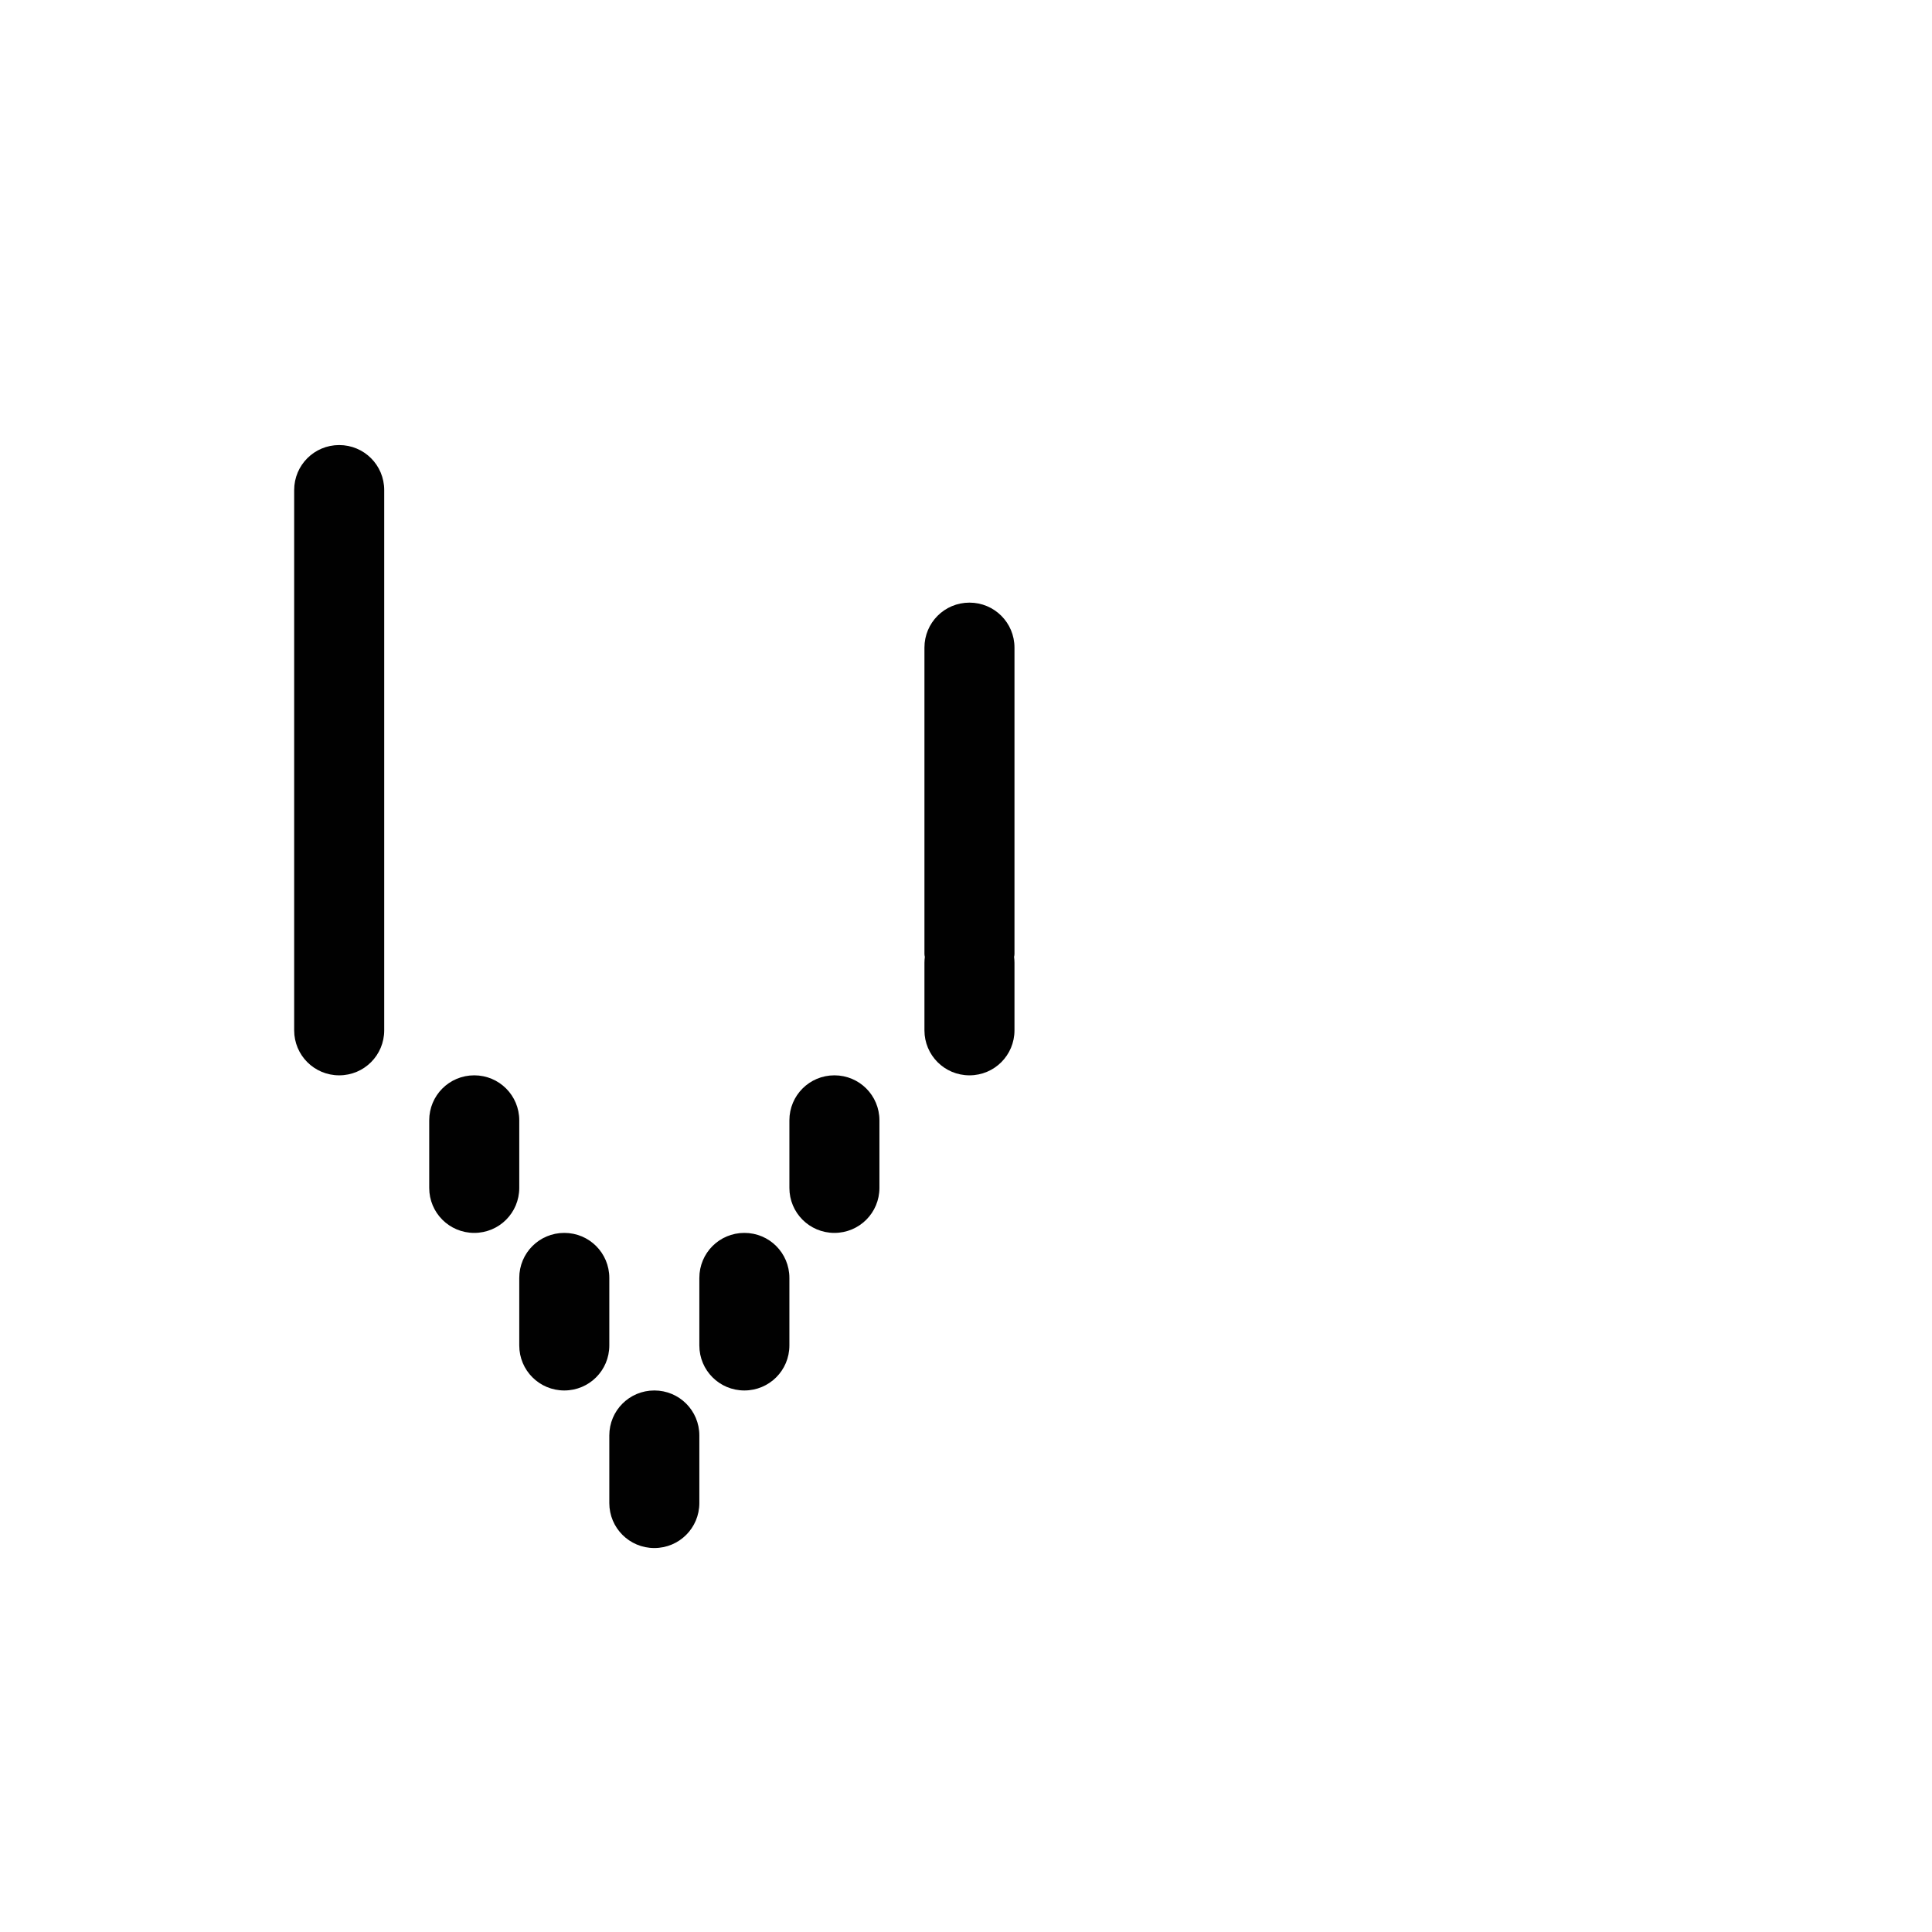 <?xml version="1.0" encoding="UTF-8" standalone="no"?>
<!-- Created with Inkscape (http://www.inkscape.org/) -->

<svg
   xmlns:dc="http://purl.org/dc/elements/1.1/"
   xmlns:cc="http://creativecommons.org/ns#"
   xmlns:rdf="http://www.w3.org/1999/02/22-rdf-syntax-ns#"
   xmlns:svg="http://www.w3.org/2000/svg"
   xmlns="http://www.w3.org/2000/svg"
   xmlns:sodipodi="http://sodipodi.sourceforge.net/DTD/sodipodi-0.dtd"
   xmlns:inkscape="http://www.inkscape.org/namespaces/inkscape"
   width="1000"
   height="1000"
   viewBox="0 0 264.583 264.583"
   version="1.1"
   id="svg8"
   inkscape:version="0.92.4 (5da689c313, 2019-01-14)"
   sodipodi:docname="V.svg">
  <defs
     id="defs2" />
  <sodipodi:namedview
     id="base"
     pagecolor="#ffffff"
     bordercolor="#666666"
     borderopacity="1.0"
     inkscape:pageopacity="0.0"
     inkscape:pageshadow="2"
     inkscape:zoom="0.49497475"
     inkscape:cx="606.49073"
     inkscape:cy="813.18335"
     inkscape:document-units="mm"
     inkscape:current-layer="layer1"
     showgrid="false"
     units="px"
     inkscape:window-width="1600"
     inkscape:window-height="1149"
     inkscape:window-x="0"
     inkscape:window-y="26"
     inkscape:window-maximized="1"
     showguides="true"
     inkscape:guide-bbox="true">
    <sodipodi:guide
       position="0,52.917"
       orientation="0,1"
       id="guide29"
       inkscape:locked="false"
       inkscape:label=""
       inkscape:color="rgb(0,0,255)" />
    <sodipodi:guide
       position="57.15,139.095"
       orientation="0,1"
       id="guide913"
       inkscape:locked="false" />
    <sodipodi:guide
       position="35.606,52.917"
       orientation="1,0"
       id="guide1095"
       inkscape:locked="false" />
    <sodipodi:guide
       position="35.606,203.729"
       orientation="0,1"
       id="guide1097"
       inkscape:locked="false" />
    <sodipodi:guide
       position="143.329,52.917"
       orientation="1,0"
       id="guide1099"
       inkscape:locked="false" />
  </sodipodi:namedview>
  <g
     inkscape:label="Layer 1"
     inkscape:groupmode="layer"
     id="layer1"
     transform="translate(0,-32.417)">
    <path
       style="fill:#010101;fill-opacity:1;fill-rule:nonzero;stroke:#ffffff;stroke-width:0;stroke-miterlimit:4;stroke-dasharray:none;stroke-opacity:1;paint-order:normal"
       d="M 175.287 230 C 162.398 230 152.021 240.376 152.021 253.266 L 152.021 288.162 L 152.021 339.365 L 152.021 386.508 L 152.021 420.793 L 152.021 467.936 L 152.021 502.221 L 152.021 532.447 C 152.021 545.337 162.398 555.715 175.287 555.715 C 188.177 555.715 198.553 545.337 198.553 532.447 L 198.553 497.553 L 198.553 433.492 L 198.553 399.207 L 198.553 352.064 L 198.553 317.777 L 198.553 270.635 L 198.553 253.266 C 198.553 240.376 188.177 230 175.287 230 z M 501.002 311.428 C 488.112 311.428 477.734 321.806 477.734 334.695 L 477.734 369.592 L 477.734 411.508 L 477.734 424.207 L 477.734 467.936 L 477.734 492.936 C 477.734 493.48 477.81 494.006 477.938 494.51 C 477.808 495.506 477.734 496.52 477.734 497.553 L 477.734 532.447 C 477.734 545.337 488.112 555.715 501.002 555.715 C 513.891 555.715 524.268 545.337 524.268 532.447 L 524.268 497.553 C 524.268 496.52 524.194 495.504 524.064 494.508 C 524.192 494.005 524.268 493.48 524.268 492.936 L 524.268 467.936 L 524.268 424.207 L 524.268 399.207 L 524.268 342.777 L 524.268 334.695 C 524.268 321.806 513.891 311.428 501.002 311.428 z M 245.08 555.715 C 232.191 555.715 221.812 566.091 221.812 578.98 L 221.812 613.877 C 221.812 626.766 232.191 637.143 245.08 637.143 C 257.97 637.143 268.346 626.766 268.346 613.877 L 268.346 578.98 C 268.346 566.091 257.97 555.715 245.08 555.715 z M 431.209 555.715 C 418.32 555.715 407.943 566.091 407.943 578.98 L 407.943 613.877 C 407.943 626.766 418.32 637.143 431.209 637.143 C 444.098 637.143 454.475 626.766 454.475 613.877 L 454.475 578.98 C 454.475 566.091 444.098 555.715 431.209 555.715 z M 291.611 637.143 C 278.722 637.143 268.346 647.519 268.346 660.408 L 268.346 695.305 C 268.346 708.194 278.722 718.572 291.611 718.572 C 304.501 718.572 314.879 708.194 314.879 695.305 L 314.879 660.408 C 314.879 647.519 304.501 637.143 291.611 637.143 z M 384.676 637.143 C 371.786 637.143 361.41 647.519 361.41 660.408 L 361.41 695.305 C 361.41 708.194 371.786 718.572 384.676 718.572 C 397.565 718.572 407.943 708.194 407.943 695.305 L 407.943 660.408 C 407.943 647.519 397.565 637.143 384.676 637.143 z M 338.145 718.572 C 325.255 718.572 314.879 728.948 314.879 741.838 L 314.879 776.734 C 314.879 789.624 325.255 800 338.145 800 C 351.034 800 361.41 789.624 361.41 776.734 L 361.41 741.838 C 361.41 728.948 351.034 718.572 338.145 718.572 z "
       transform="matrix(0.265,0,0,0.265,0,32.417)"
       id="rect860" />
  </g>
</svg>
